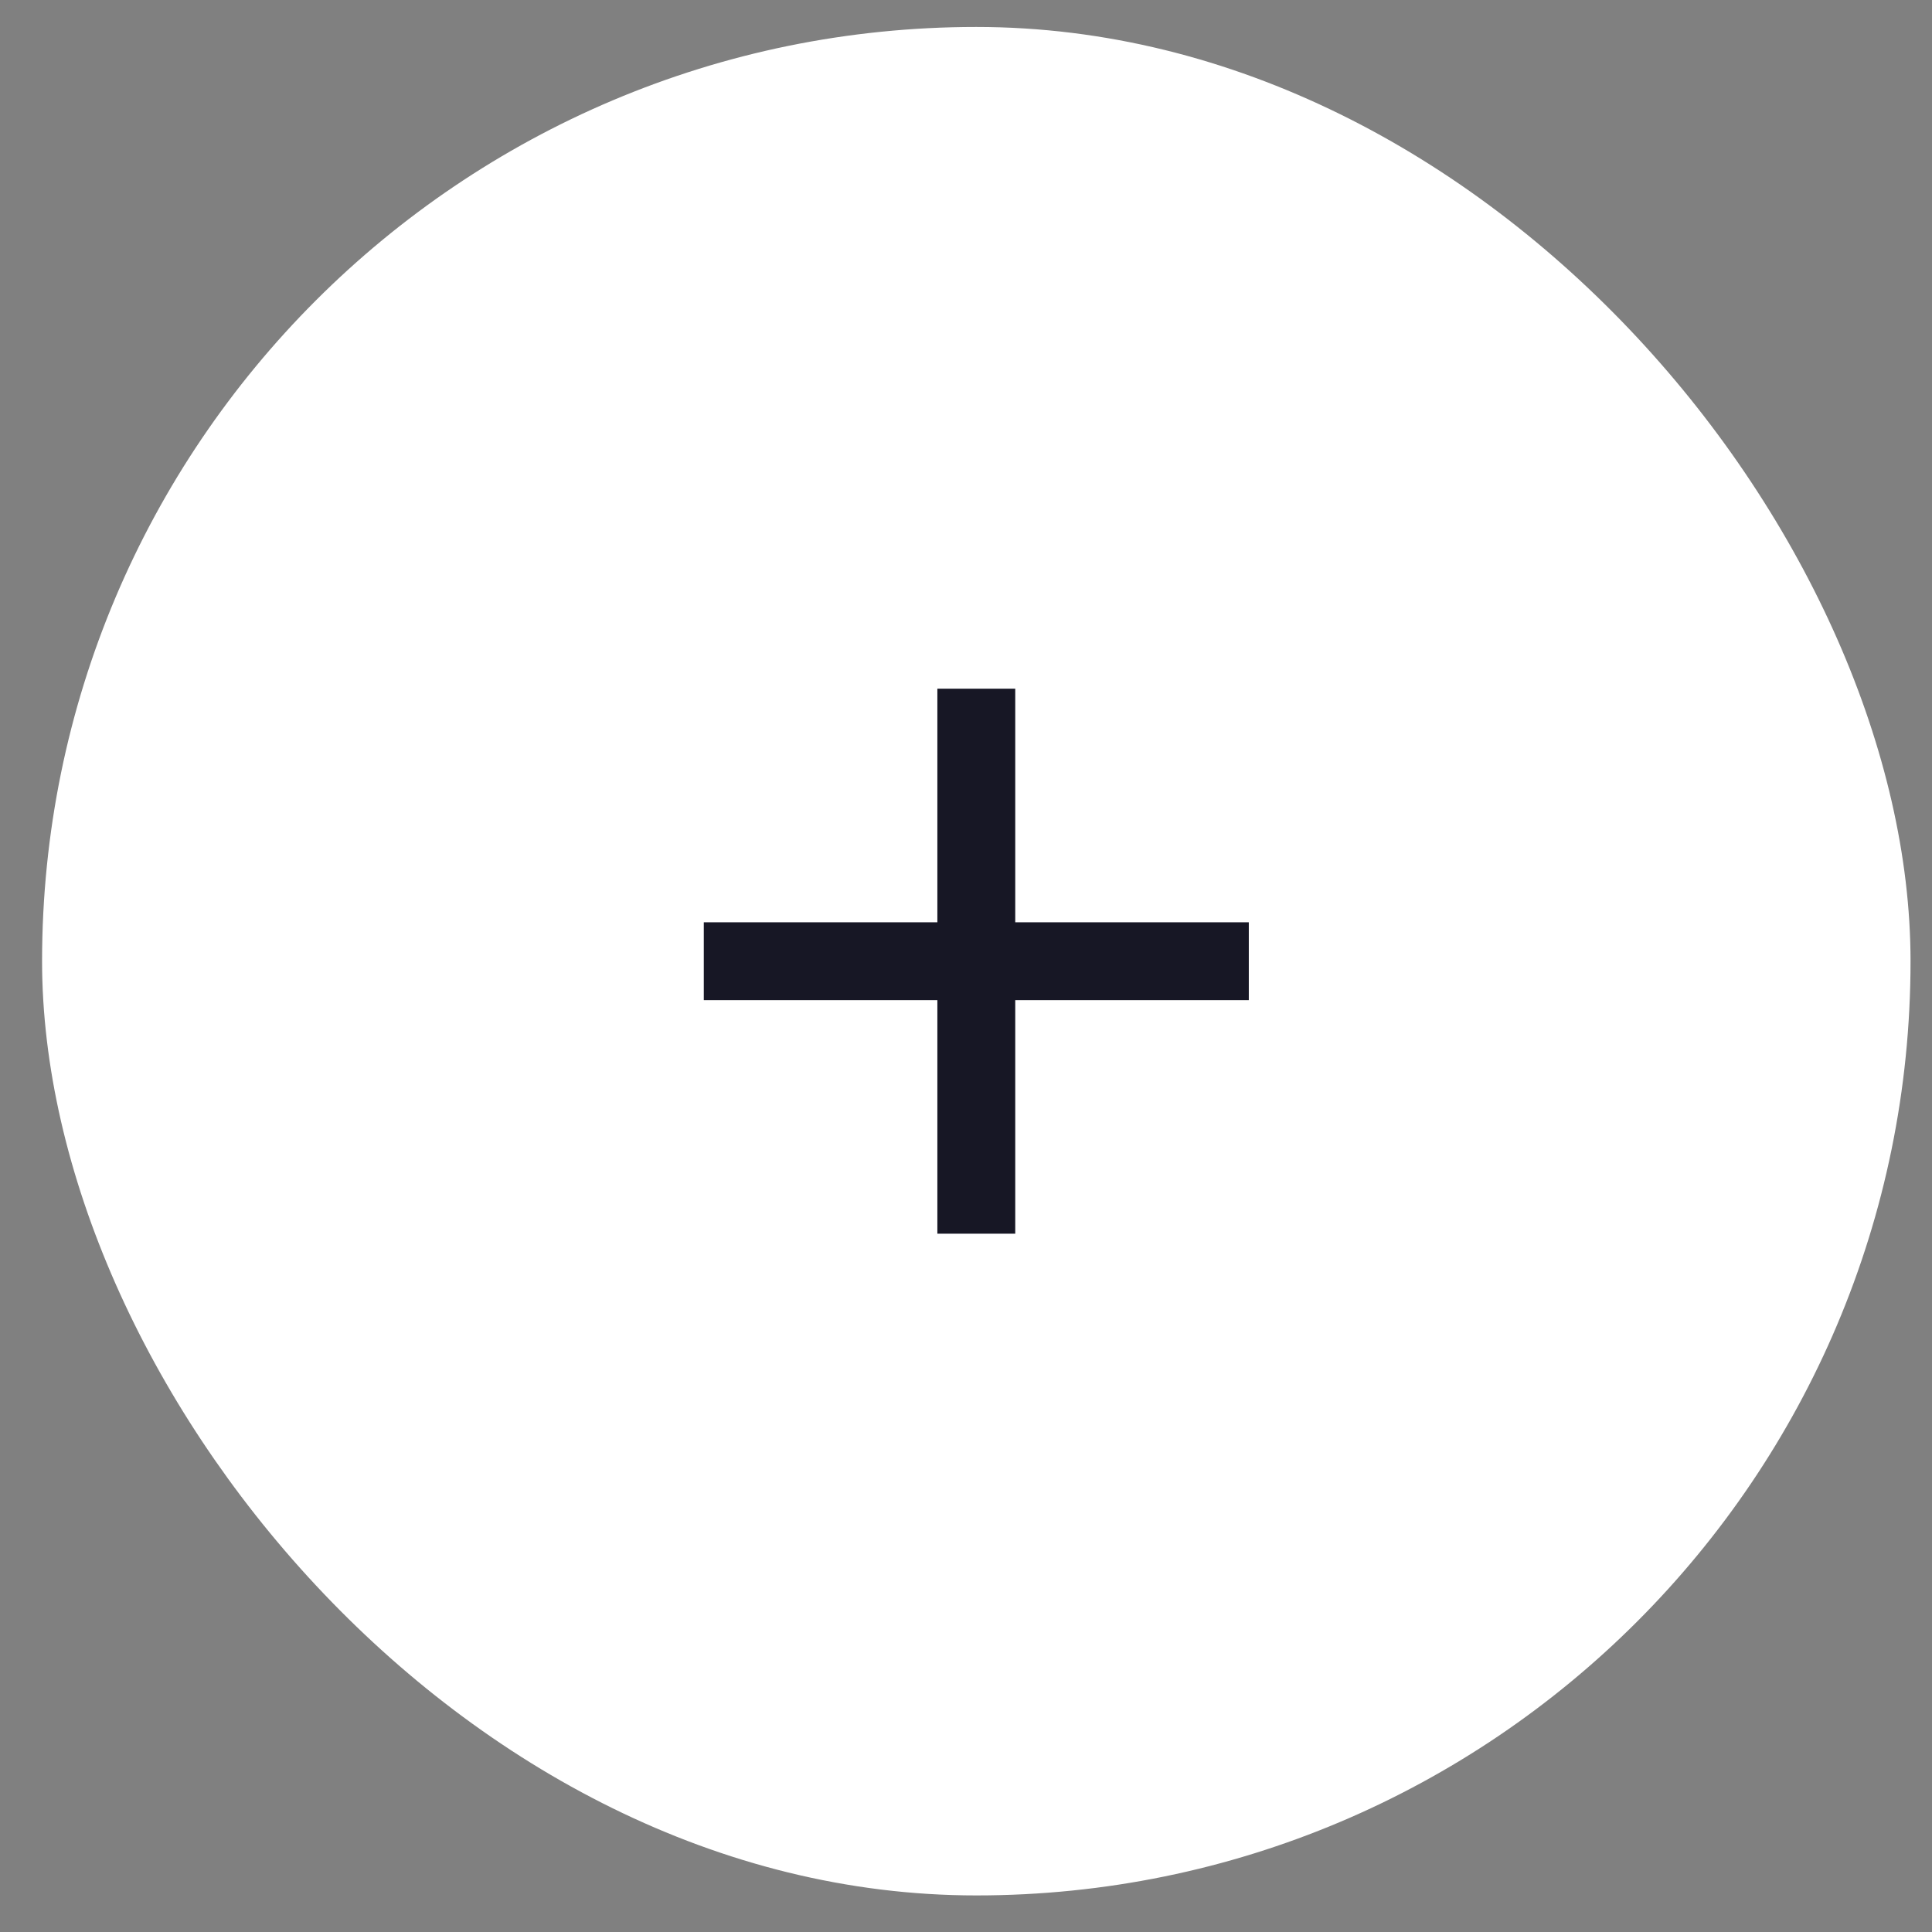 <svg width="45" height="45" viewBox="0 0 45 45" fill="none" xmlns="http://www.w3.org/2000/svg">
<rect x="0" y="0" width="45" height="45" fill="#808080" stroke="none"/>
<rect x="0.98" y="0.628" width="43.52" height="43.52" rx="21.76" fill="white"/>
<path fill-rule="evenodd" clip-rule="evenodd" d="M23.647 16.041H21.833V21.482H16.393V23.295H21.833V28.735H23.647V23.295H29.087V21.482H23.647V16.041Z" fill="#171725"/>
</svg>
